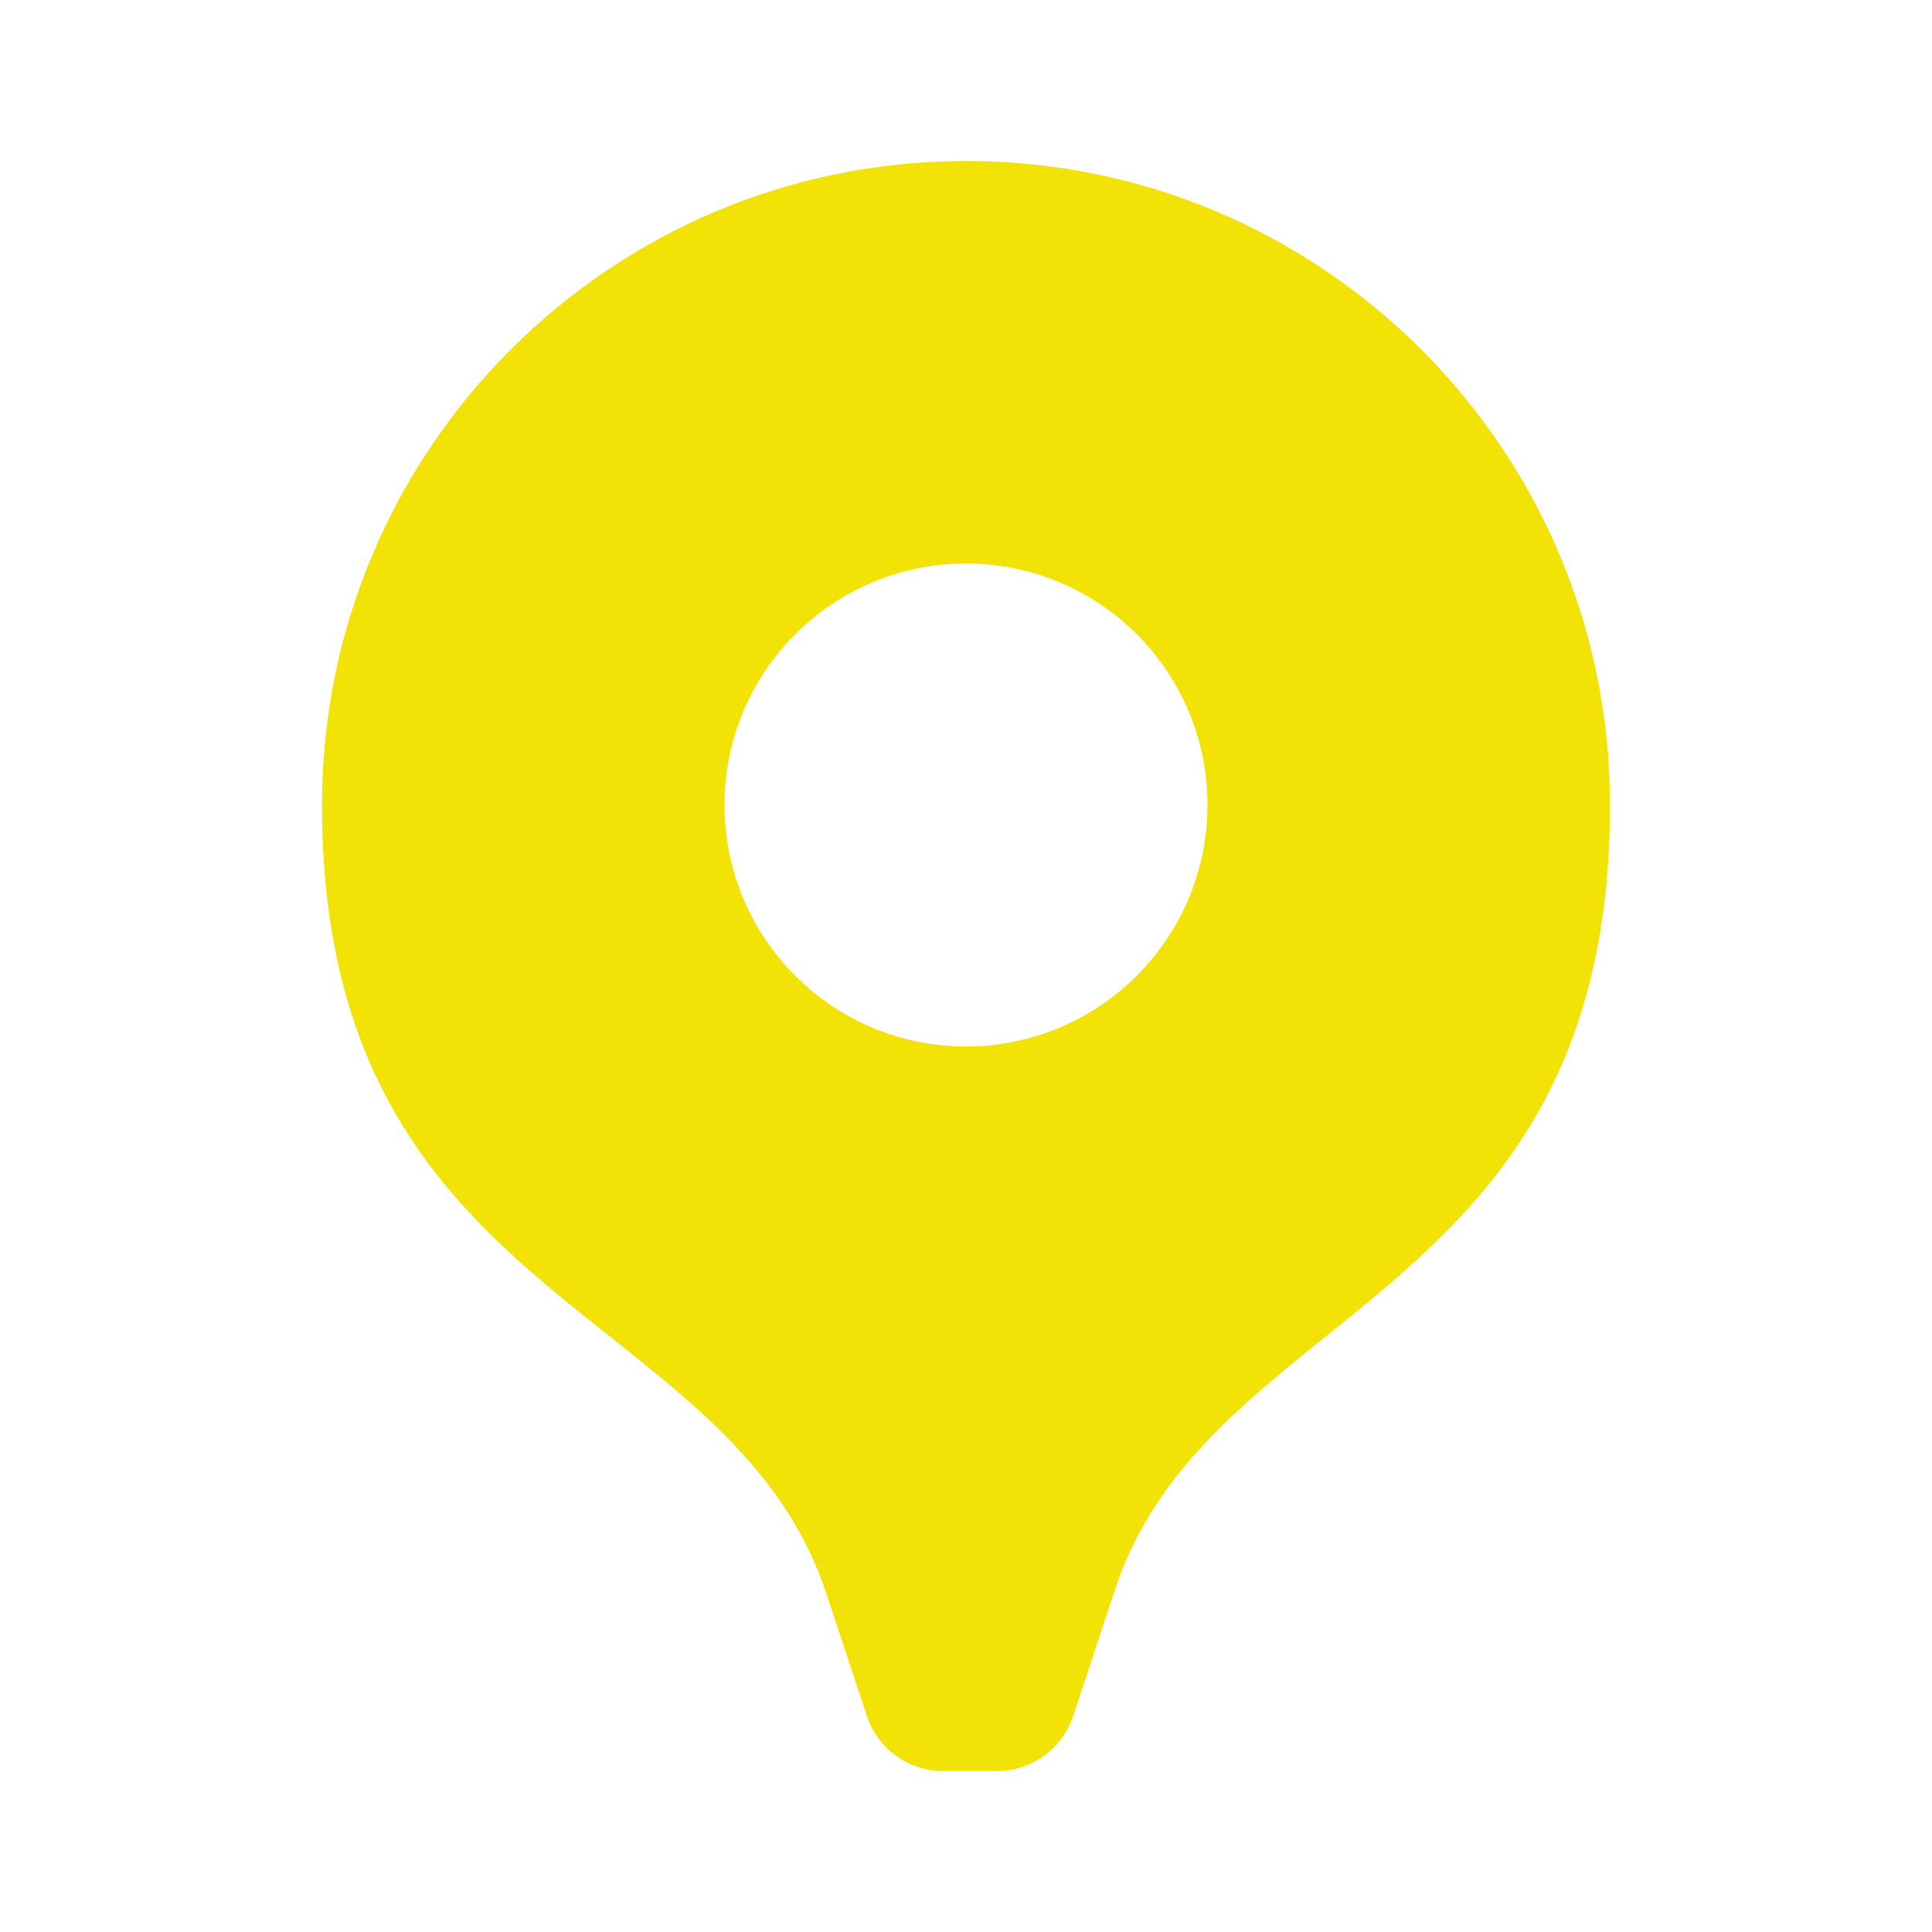 <svg width="24" height="24" viewBox="0 0 24 24" fill="none" xmlns="http://www.w3.org/2000/svg">
<g clip-path="url(#clip0_240_18)">
<path d="M12 2C7.582 2 4 5.582 4 10C4 16.22 9.05 16.17 10.26 19.78L10.77 21.32C10.913 21.745 11.322 22.023 11.77 22H12.33C12.778 22.023 13.187 21.745 13.33 21.32L13.84 19.78C15 16.17 20 16.22 20 10C20 5.582 16.418 2 12 2ZM12 13C10.343 13 9 11.657 9 10C9 8.343 10.343 7 12 7C13.657 7 15 8.343 15 10C15 10.796 14.684 11.559 14.121 12.121C13.559 12.684 12.796 13 12 13Z" fill="#F2E205"/>
</g>
<defs>
<clipPath id="clip0_240_18">
<rect width="24" height="24" fill="white"/>
</clipPath>
</defs>
</svg>
